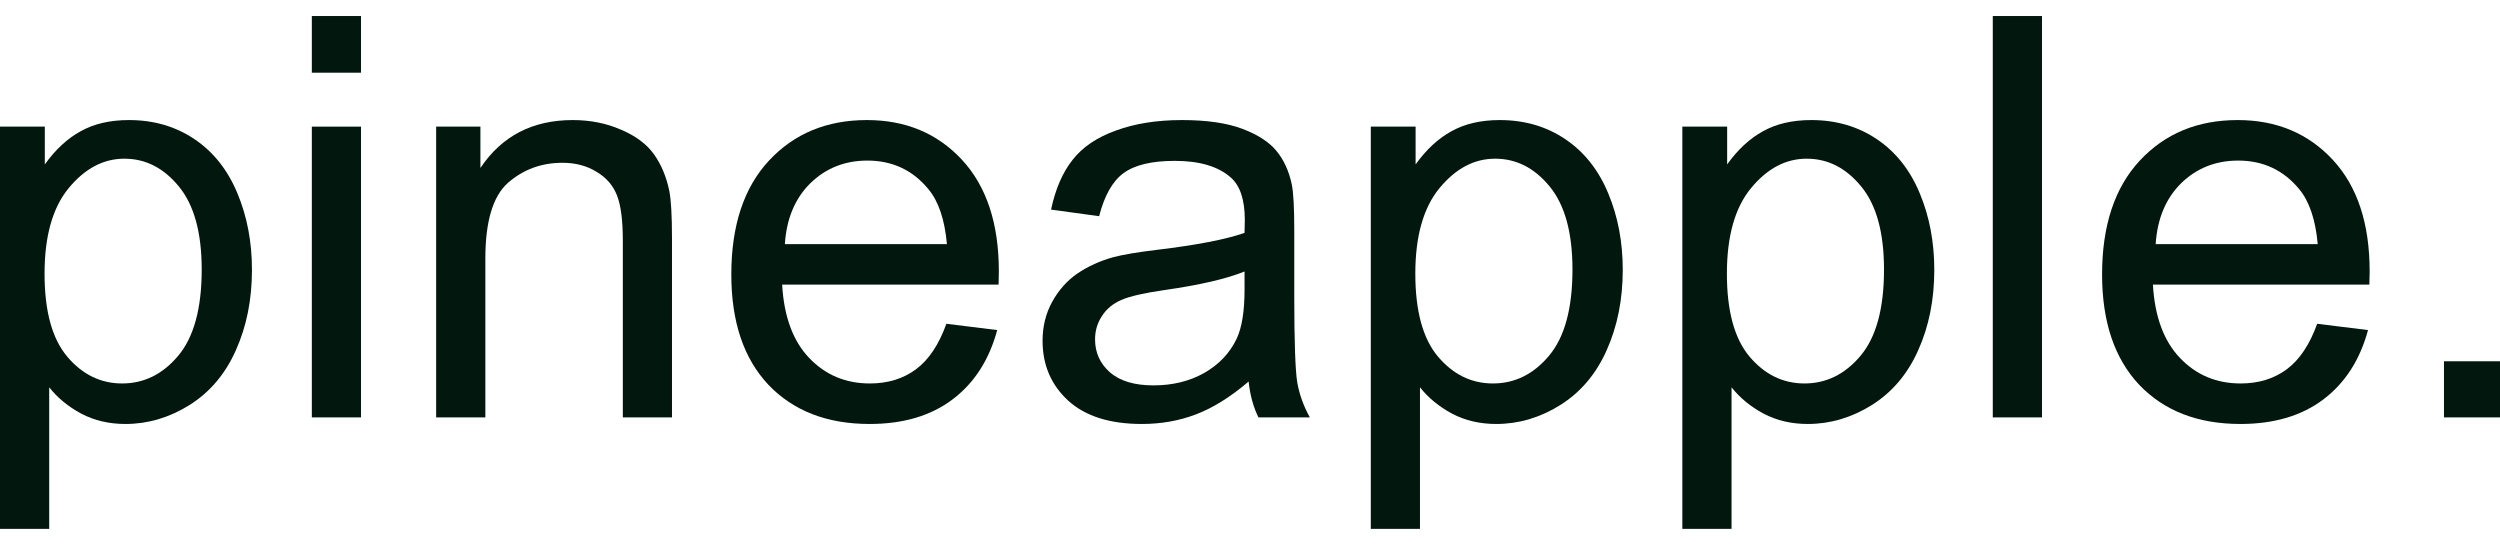 <svg width="78" height="17" viewBox="0 0 78 17" fill="none" xmlns="http://www.w3.org/2000/svg">
<path d="M0 16.5V3.951H1.398V5.13C1.728 4.669 2.1 4.324 2.515 4.096C2.93 3.863 3.433 3.746 4.024 3.746C4.798 3.746 5.48 3.945 6.071 4.344C6.662 4.743 7.108 5.307 7.409 6.035C7.711 6.759 7.861 7.553 7.861 8.419C7.861 9.347 7.694 10.184 7.358 10.93C7.029 11.671 6.545 12.24 5.909 12.639C5.278 13.032 4.613 13.228 3.914 13.228C3.402 13.228 2.942 13.12 2.532 12.904C2.129 12.687 1.796 12.414 1.535 12.084V16.5H0ZM1.39 8.538C1.39 9.706 1.626 10.569 2.098 11.127C2.569 11.685 3.141 11.964 3.811 11.964C4.493 11.964 5.076 11.676 5.559 11.101C6.048 10.52 6.293 9.623 6.293 8.41C6.293 7.254 6.054 6.389 5.576 5.813C5.104 5.238 4.539 4.951 3.88 4.951C3.226 4.951 2.646 5.258 2.14 5.873C1.64 6.483 1.39 7.371 1.39 8.538Z" fill="#02170E"/>
<path d="M9.729 2.268V0.5H11.263V2.268H9.729ZM9.729 13.023V3.951H11.263V13.023H9.729Z" fill="#02170E"/>
<path d="M13.608 13.023V3.951H14.989V5.241C15.655 4.244 16.615 3.746 17.871 3.746C18.417 3.746 18.917 3.846 19.372 4.045C19.832 4.239 20.176 4.495 20.404 4.814C20.631 5.133 20.79 5.512 20.881 5.95C20.938 6.235 20.966 6.733 20.966 7.445V13.023H19.432V7.505C19.432 6.878 19.372 6.411 19.253 6.104C19.133 5.791 18.92 5.543 18.613 5.361C18.312 5.173 17.957 5.079 17.547 5.079C16.894 5.079 16.328 5.287 15.851 5.702C15.379 6.118 15.143 6.907 15.143 8.069V13.023H13.608Z" fill="#02170E"/>
<path d="M29.527 10.102L31.113 10.298C30.863 11.226 30.4 11.947 29.723 12.459C29.047 12.972 28.183 13.228 27.131 13.228C25.807 13.228 24.755 12.821 23.976 12.007C23.203 11.187 22.817 10.039 22.817 8.564C22.817 7.038 23.209 5.853 23.993 5.01C24.778 4.168 25.795 3.746 27.046 3.746C28.257 3.746 29.246 4.159 30.013 4.985C30.78 5.811 31.164 6.972 31.164 8.47C31.164 8.561 31.161 8.698 31.156 8.88H24.403C24.46 9.877 24.741 10.64 25.247 11.169C25.753 11.699 26.384 11.964 27.14 11.964C27.702 11.964 28.183 11.816 28.581 11.52C28.979 11.224 29.294 10.751 29.527 10.102ZM24.488 7.616H29.544C29.476 6.853 29.283 6.28 28.964 5.899C28.476 5.307 27.842 5.01 27.063 5.01C26.358 5.01 25.764 5.247 25.281 5.719C24.803 6.192 24.539 6.824 24.488 7.616Z" fill="#02170E"/>
<path d="M38.957 11.904C38.389 12.388 37.84 12.73 37.312 12.929C36.789 13.129 36.226 13.228 35.623 13.228C34.629 13.228 33.864 12.986 33.33 12.502C32.796 12.012 32.528 11.389 32.528 10.631C32.528 10.187 32.628 9.783 32.827 9.418C33.032 9.048 33.296 8.752 33.62 8.53C33.95 8.308 34.319 8.14 34.728 8.026C35.029 7.946 35.484 7.869 36.093 7.795C37.332 7.647 38.244 7.471 38.83 7.266C38.835 7.055 38.838 6.921 38.838 6.864C38.838 6.238 38.693 5.796 38.403 5.54C38.011 5.193 37.428 5.019 36.655 5.019C35.933 5.019 35.399 5.147 35.052 5.403C34.711 5.654 34.458 6.101 34.293 6.745L32.793 6.54C32.929 5.896 33.154 5.378 33.466 4.985C33.779 4.586 34.231 4.281 34.822 4.071C35.413 3.854 36.098 3.746 36.877 3.746C37.65 3.746 38.278 3.837 38.761 4.019C39.244 4.202 39.6 4.432 39.827 4.711C40.054 4.985 40.214 5.332 40.304 5.754C40.356 6.016 40.381 6.488 40.381 7.172V9.222C40.381 10.651 40.413 11.557 40.475 11.938C40.543 12.314 40.674 12.676 40.867 13.023H39.264C39.105 12.704 39.003 12.331 38.957 11.904ZM38.83 8.47C38.272 8.698 37.437 8.892 36.323 9.051C35.692 9.142 35.245 9.245 34.984 9.359C34.723 9.472 34.521 9.64 34.379 9.863C34.237 10.079 34.166 10.321 34.166 10.589C34.166 10.999 34.319 11.34 34.626 11.614C34.939 11.887 35.393 12.024 35.99 12.024C36.581 12.024 37.107 11.896 37.568 11.639C38.028 11.377 38.366 11.021 38.582 10.572C38.747 10.224 38.83 9.712 38.83 9.034V8.47Z" fill="#02170E"/>
<path d="M42.769 16.5V3.951H44.167V5.13C44.497 4.669 44.869 4.324 45.284 4.096C45.699 3.863 46.202 3.746 46.793 3.746C47.566 3.746 48.248 3.945 48.84 4.344C49.431 4.743 49.877 5.307 50.178 6.035C50.48 6.759 50.63 7.553 50.63 8.419C50.63 9.347 50.462 10.184 50.127 10.93C49.797 11.671 49.314 12.24 48.678 12.639C48.047 13.032 47.382 13.228 46.682 13.228C46.171 13.228 45.71 13.12 45.301 12.904C44.898 12.687 44.565 12.414 44.303 12.084V16.5H42.769ZM44.158 8.538C44.158 9.706 44.394 10.569 44.866 11.127C45.338 11.685 45.909 11.964 46.58 11.964C47.262 11.964 47.845 11.676 48.328 11.101C48.817 10.52 49.061 9.623 49.061 8.41C49.061 7.254 48.822 6.389 48.345 5.813C47.873 5.238 47.308 4.951 46.648 4.951C45.995 4.951 45.415 5.258 44.909 5.873C44.409 6.483 44.158 7.371 44.158 8.538Z" fill="#02170E"/>
<path d="M52.489 16.5V3.951H53.887V5.13C54.217 4.669 54.589 4.324 55.004 4.096C55.419 3.863 55.922 3.746 56.513 3.746C57.286 3.746 57.968 3.945 58.56 4.344C59.151 4.743 59.597 5.307 59.898 6.035C60.2 6.759 60.35 7.553 60.35 8.419C60.35 9.347 60.183 10.184 59.847 10.93C59.517 11.671 59.034 12.24 58.398 12.639C57.767 13.032 57.102 13.228 56.403 13.228C55.891 13.228 55.431 13.12 55.021 12.904C54.618 12.687 54.285 12.414 54.024 12.084V16.5H52.489ZM53.879 8.538C53.879 9.706 54.115 10.569 54.586 11.127C55.058 11.685 55.629 11.964 56.3 11.964C56.982 11.964 57.565 11.676 58.048 11.101C58.537 10.52 58.781 9.623 58.781 8.41C58.781 7.254 58.543 6.389 58.065 5.813C57.593 5.238 57.028 4.951 56.368 4.951C55.715 4.951 55.135 5.258 54.629 5.873C54.129 6.483 53.879 7.371 53.879 8.538Z" fill="#02170E"/>
<path d="M62.175 13.023V0.5H63.71V13.023H62.175Z" fill="#02170E"/>
<path d="M72.296 10.102L73.882 10.298C73.632 11.226 73.168 11.947 72.492 12.459C71.816 12.972 70.951 13.228 69.9 13.228C68.575 13.228 67.524 12.821 66.745 12.007C65.972 11.187 65.585 10.039 65.585 8.564C65.585 7.038 65.978 5.853 66.762 5.01C67.547 4.168 68.564 3.746 69.815 3.746C71.025 3.746 72.014 4.159 72.782 4.985C73.549 5.811 73.933 6.972 73.933 8.47C73.933 8.561 73.93 8.698 73.924 8.88H67.171C67.228 9.877 67.51 10.64 68.016 11.169C68.521 11.699 69.152 11.964 69.908 11.964C70.471 11.964 70.951 11.816 71.349 11.52C71.747 11.224 72.063 10.751 72.296 10.102ZM67.257 7.616H72.313C72.245 6.853 72.051 6.28 71.733 5.899C71.244 5.307 70.61 5.01 69.832 5.01C69.127 5.01 68.533 5.247 68.05 5.719C67.572 6.192 67.308 6.824 67.257 7.616Z" fill="#02170E"/>
<path d="M76.252 13.023V11.272H78V13.023H76.252Z" fill="#02170E"/>
</svg>
